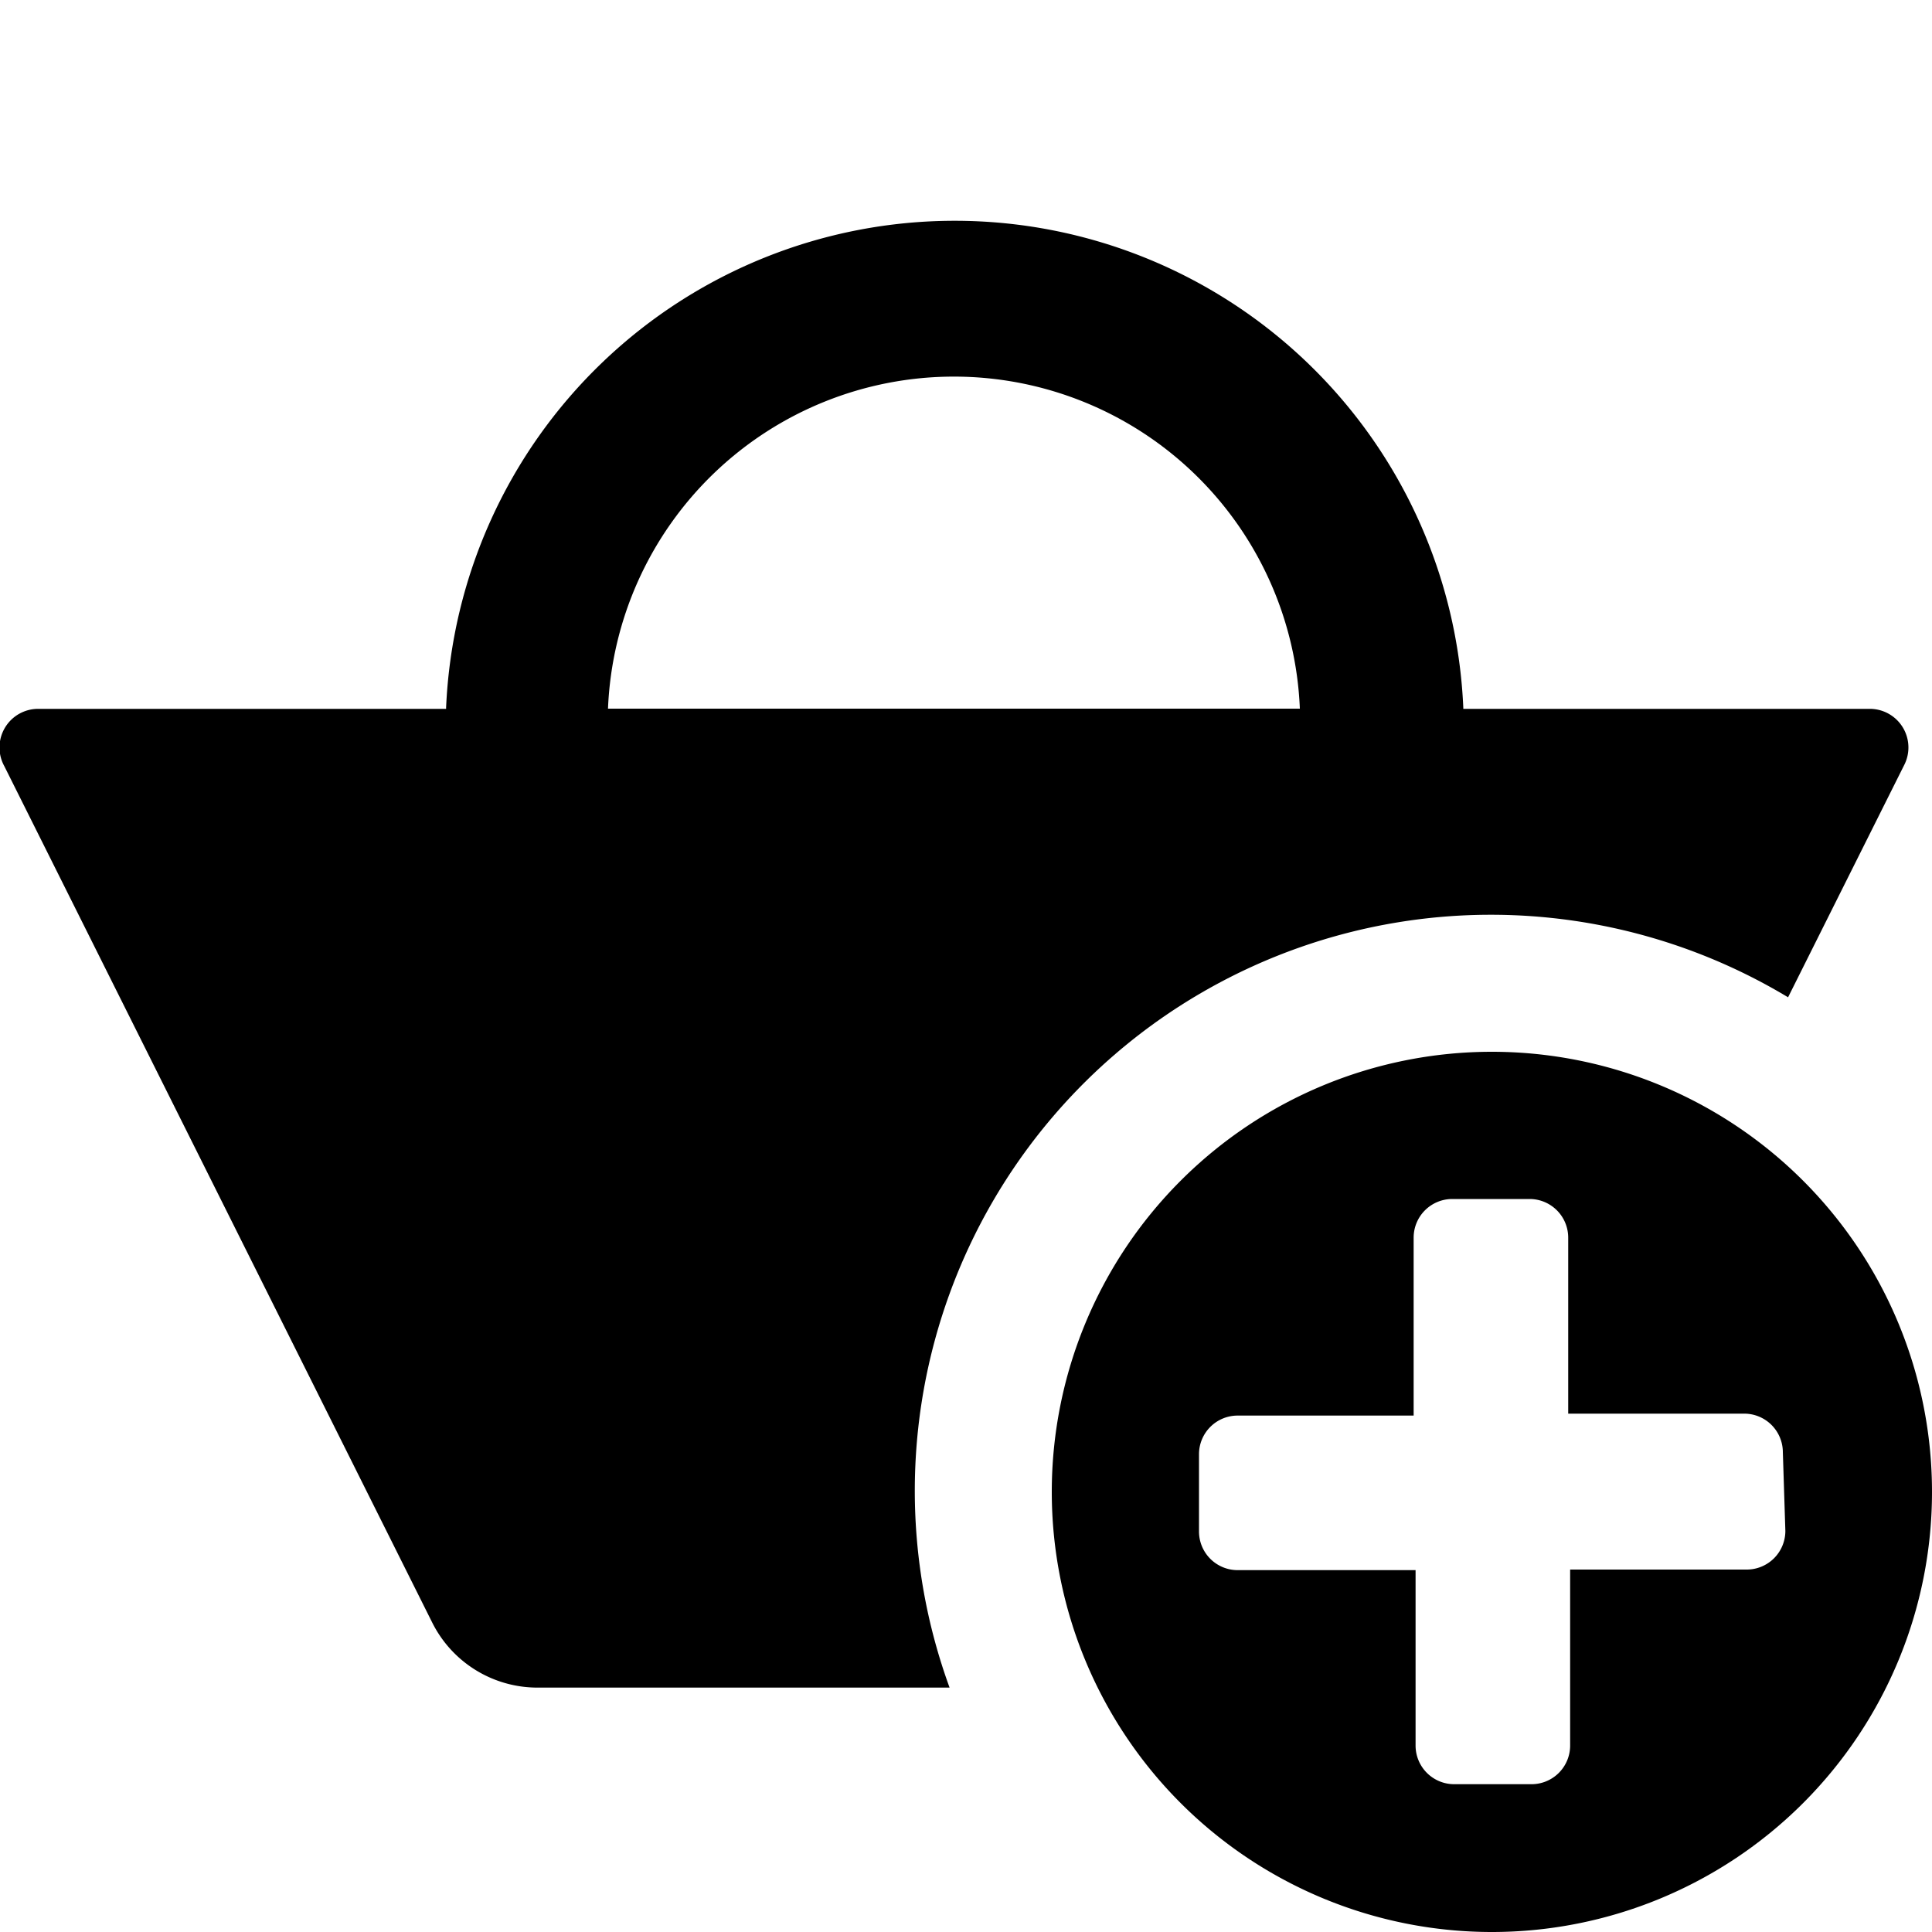 <svg xmlns="http://www.w3.org/2000/svg" viewBox="0 0 100 100"><title>icone_panier_+_100px</title><g id="icônes_100px" data-name="icônes 100px"><g id="icône_Panier_100px" data-name="icône Panier+ 100px"><path id="_Tracé_" data-name="&lt;Tracé&gt;" d="M77.22,54.44A22.78,22.78,0,1,0,100,77.22,22.78,22.78,0,0,0,77.22,54.44Zm15.19,24.8a2,2,0,0,1-2,2H81.27v9.11a2,2,0,0,1-2,2h-4a2,2,0,0,1-2-2V81.27H64.06a2,2,0,0,1-2-2v-4a2,2,0,0,1,2-2h9.11V64.06a2,2,0,0,1,2-2h4a2,2,0,0,1,2,2v9.11h9.11a2,2,0,0,1,2,2Z"/><path id="_Tracé_2" data-name="&lt;Tracé&gt;" d="M47.35,77.22a29.82,29.82,0,0,1,45.2-25.6l6-12a2,2,0,0,0-1.81-2.93h-21v-.06a26.35,26.35,0,0,0-52.65,0v.06H2A2,2,0,0,0,.22,39.65L22.38,84a6.09,6.09,0,0,0,5.44,3.35H49.15A29.75,29.75,0,0,1,47.35,77.22ZM31.47,36.68a17.92,17.92,0,0,1,35.81,0v0H31.47Z"/></g></g></svg>